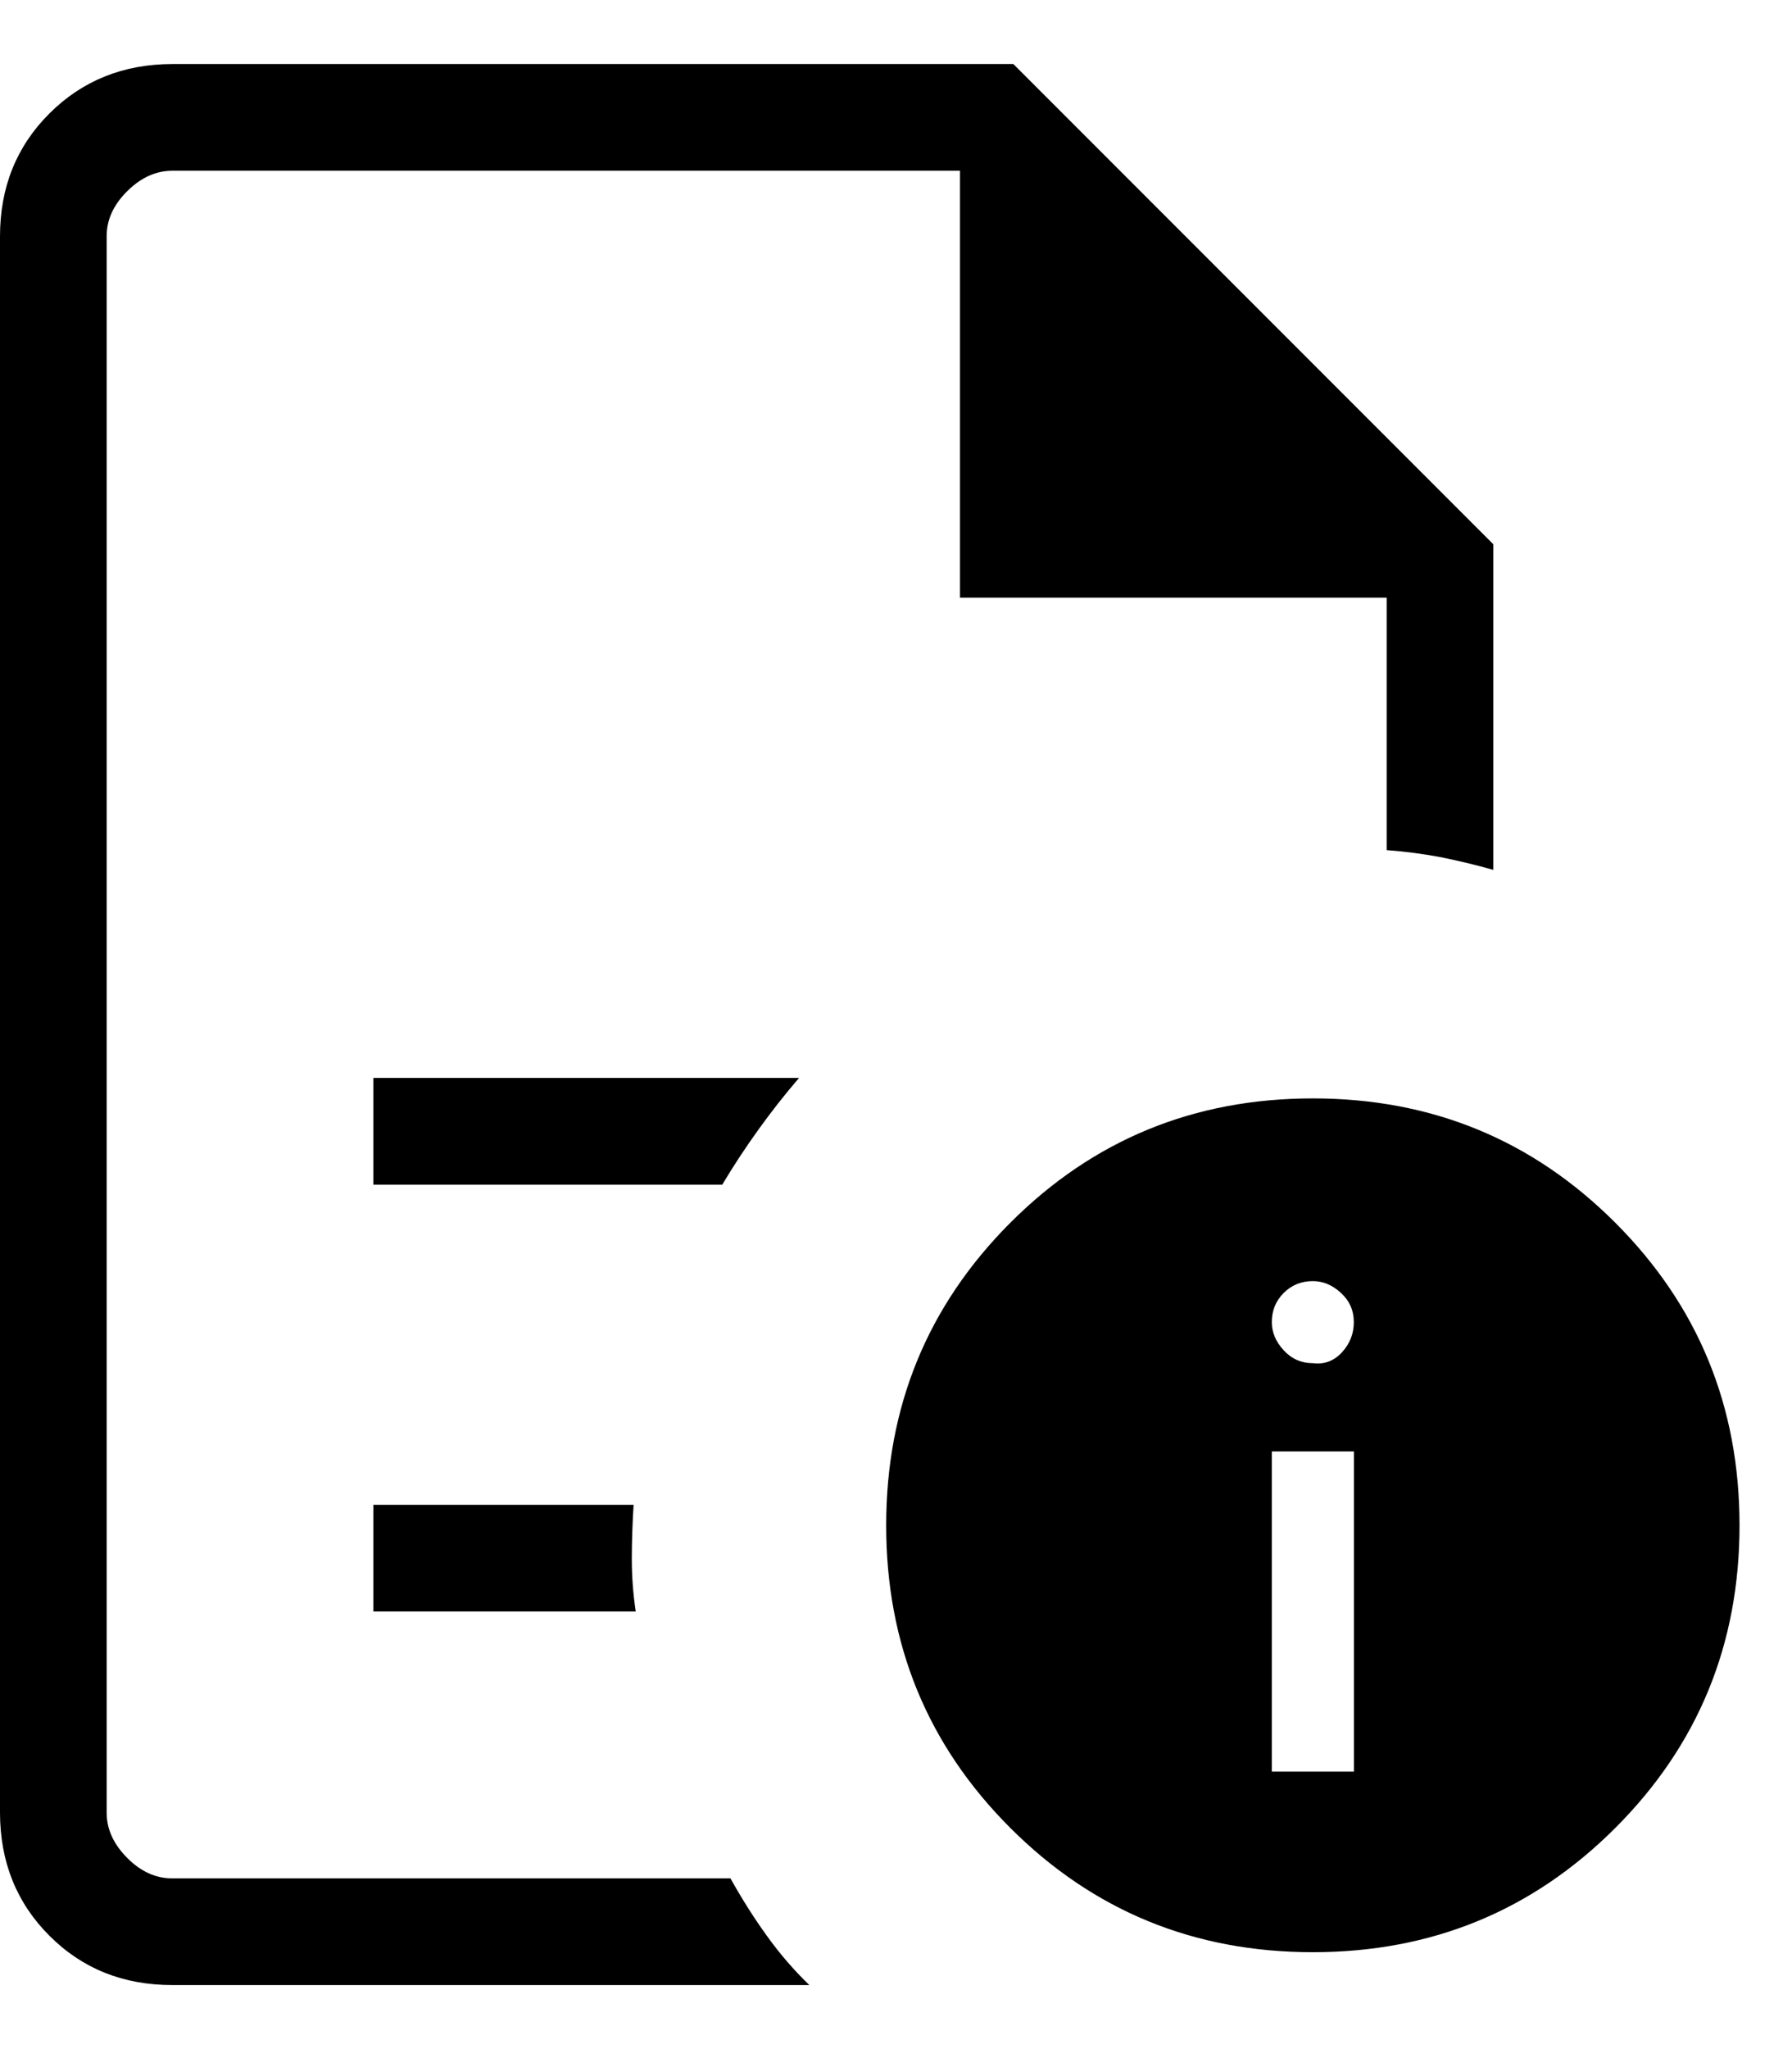 <svg width="21" height="24" viewBox="0 0 21 24" fill="none" xmlns="http://www.w3.org/2000/svg">
<path d="M14.904 20.75H15.866V17H14.904V20.75ZM15.385 15.966C15.519 15.983 15.633 15.94 15.726 15.839C15.819 15.738 15.865 15.62 15.865 15.485C15.865 15.35 15.815 15.236 15.715 15.144C15.615 15.051 15.505 15.005 15.385 15.005C15.25 15.005 15.136 15.051 15.043 15.144C14.95 15.237 14.904 15.351 14.904 15.485C14.904 15.604 14.95 15.714 15.043 15.815C15.136 15.916 15.25 15.966 15.385 15.966ZM1.25 2V9.957V9.885V22V2ZM4.375 13.875H8.464C8.597 13.652 8.739 13.437 8.889 13.229C9.039 13.02 9.197 12.819 9.364 12.625H4.375V13.875ZM4.375 18.875H7.45C7.419 18.667 7.404 18.462 7.404 18.262C7.404 18.062 7.411 17.85 7.425 17.625H4.375V18.875ZM2.02 23.25C1.444 23.25 0.964 23.058 0.579 22.672C0.194 22.288 0.001 21.807 0 21.231V2.769C0 2.194 0.193 1.714 0.579 1.329C0.965 0.944 1.445 0.751 2.02 0.75H11.875L17.5 6.375V10.188C17.281 10.127 17.071 10.077 16.87 10.037C16.67 10 16.463 9.973 16.25 9.957V7H11.25V2H2.02C1.827 2 1.651 2.08 1.49 2.24C1.329 2.4 1.249 2.576 1.25 2.769V21.231C1.25 21.423 1.33 21.599 1.49 21.76C1.65 21.921 1.826 22.001 2.019 22H8.56C8.693 22.239 8.835 22.463 8.985 22.671C9.135 22.88 9.301 23.073 9.484 23.25H2.02ZM15.385 12.865C16.777 12.865 17.958 13.35 18.929 14.321C19.9 15.292 20.385 16.473 20.385 17.865C20.385 19.258 19.9 20.44 18.929 21.41C17.959 22.38 16.777 22.865 15.385 22.865C13.992 22.865 12.811 22.38 11.84 21.41C10.869 20.44 10.384 19.258 10.385 17.865C10.385 16.473 10.87 15.292 11.84 14.321C12.811 13.35 13.992 12.865 15.385 12.865Z" fill="black"/>
</svg>
